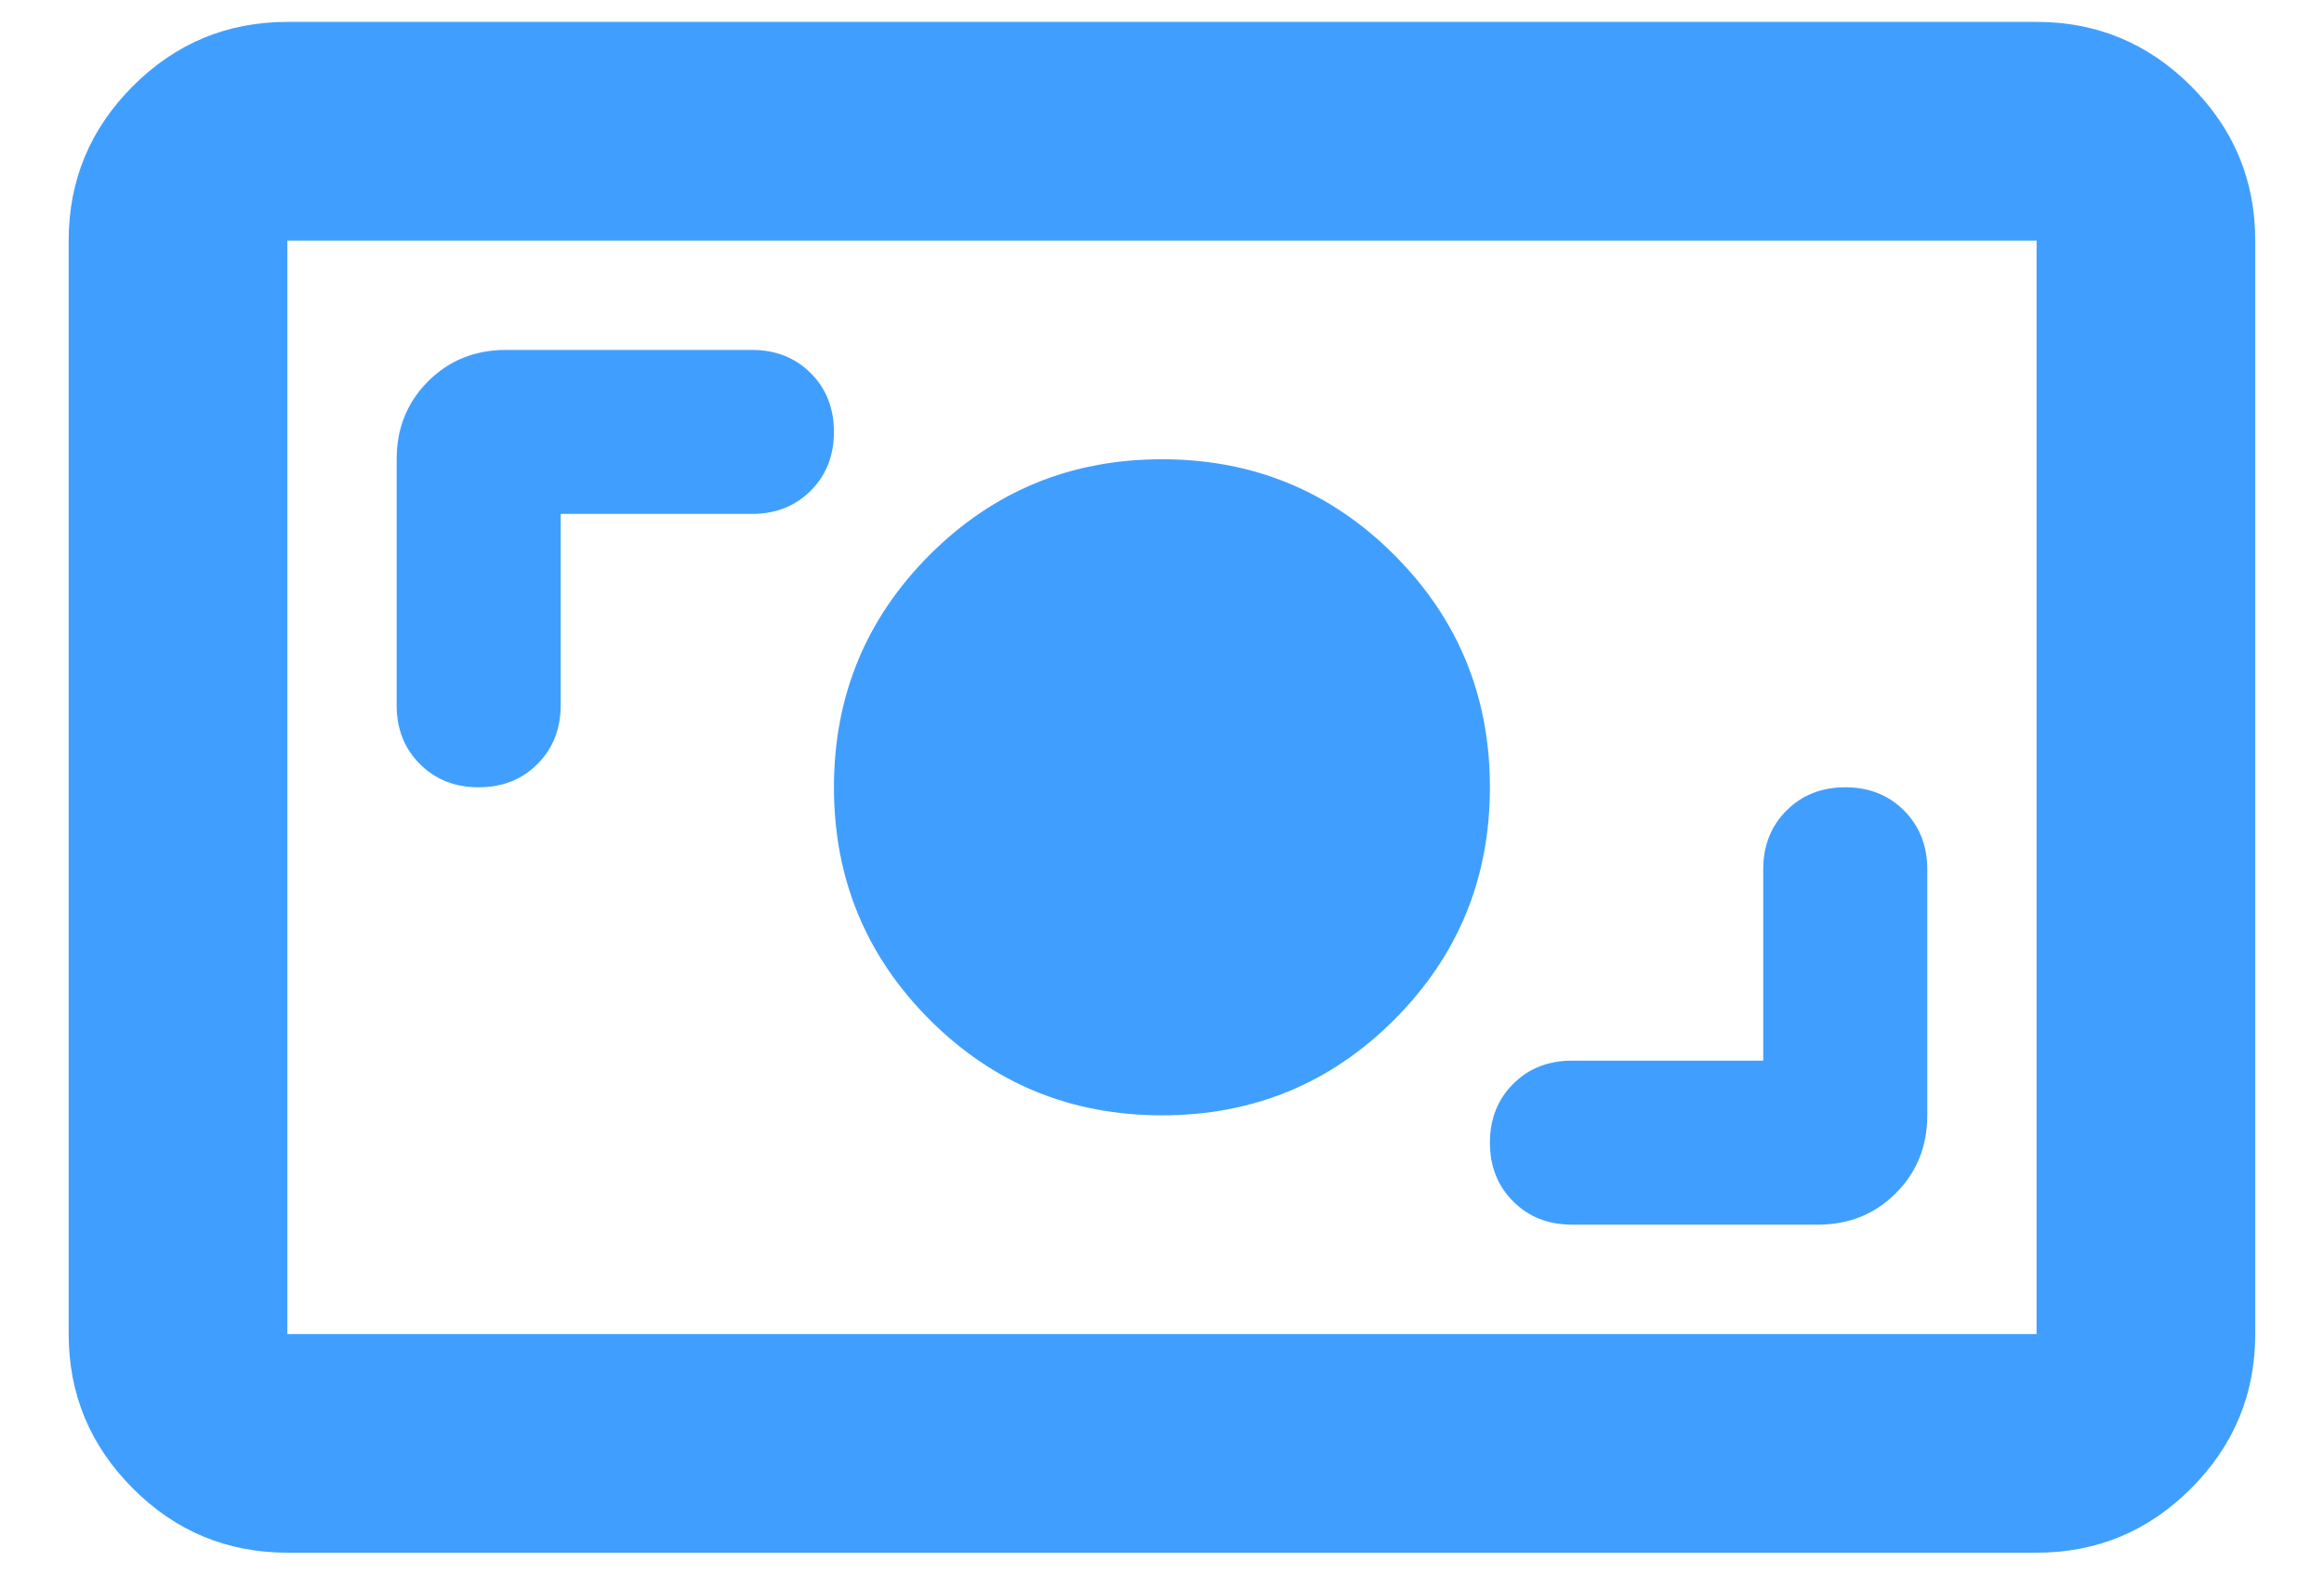 <svg width="31" height="21" viewBox="0 0 31 21" fill="none" xmlns="http://www.w3.org/2000/svg">
<path d="M3.833 20.708C3.031 20.708 2.344 20.423 1.773 19.852C1.202 19.28 0.916 18.594 0.916 17.792V3.208C0.916 2.406 1.202 1.72 1.773 1.148C2.344 0.577 3.031 0.292 3.833 0.292H27.166C27.968 0.292 28.655 0.577 29.226 1.148C29.797 1.72 30.083 2.406 30.083 3.208V17.792C30.083 18.594 29.797 19.28 29.226 19.852C28.655 20.423 27.968 20.708 27.166 20.708H3.833ZM3.833 17.792H27.166V3.208H3.833V17.792ZM23.52 14.146H20.968C20.652 14.146 20.391 14.249 20.184 14.456C19.978 14.662 19.874 14.924 19.874 15.24C19.874 15.556 19.978 15.817 20.184 16.023C20.391 16.23 20.652 16.333 20.968 16.333H24.249C24.663 16.333 25.009 16.194 25.288 15.914C25.568 15.635 25.708 15.288 25.708 14.875V11.594C25.708 11.278 25.604 11.017 25.398 10.81C25.191 10.603 24.93 10.5 24.614 10.5C24.298 10.5 24.037 10.603 23.83 10.81C23.623 11.017 23.52 11.278 23.52 11.594V14.146ZM15.499 14.875C16.715 14.875 17.748 14.45 18.598 13.599C19.449 12.748 19.874 11.715 19.874 10.5C19.874 9.285 19.449 8.252 18.598 7.401C17.748 6.55 16.715 6.125 15.499 6.125C14.284 6.125 13.251 6.55 12.4 7.401C11.55 8.252 11.124 9.285 11.124 10.5C11.124 11.715 11.55 12.748 12.4 13.599C13.251 14.45 14.284 14.875 15.499 14.875ZM7.479 6.854H10.031C10.347 6.854 10.608 6.751 10.815 6.544C11.021 6.338 11.124 6.076 11.124 5.76C11.124 5.444 11.021 5.183 10.815 4.977C10.608 4.77 10.347 4.667 10.031 4.667H6.749C6.336 4.667 5.99 4.806 5.71 5.086C5.431 5.365 5.291 5.712 5.291 6.125V9.406C5.291 9.722 5.394 9.984 5.601 10.19C5.808 10.397 6.069 10.5 6.385 10.5C6.701 10.5 6.962 10.397 7.169 10.19C7.375 9.984 7.479 9.722 7.479 9.406V6.854Z" fill="#409FFE"/>
</svg>
